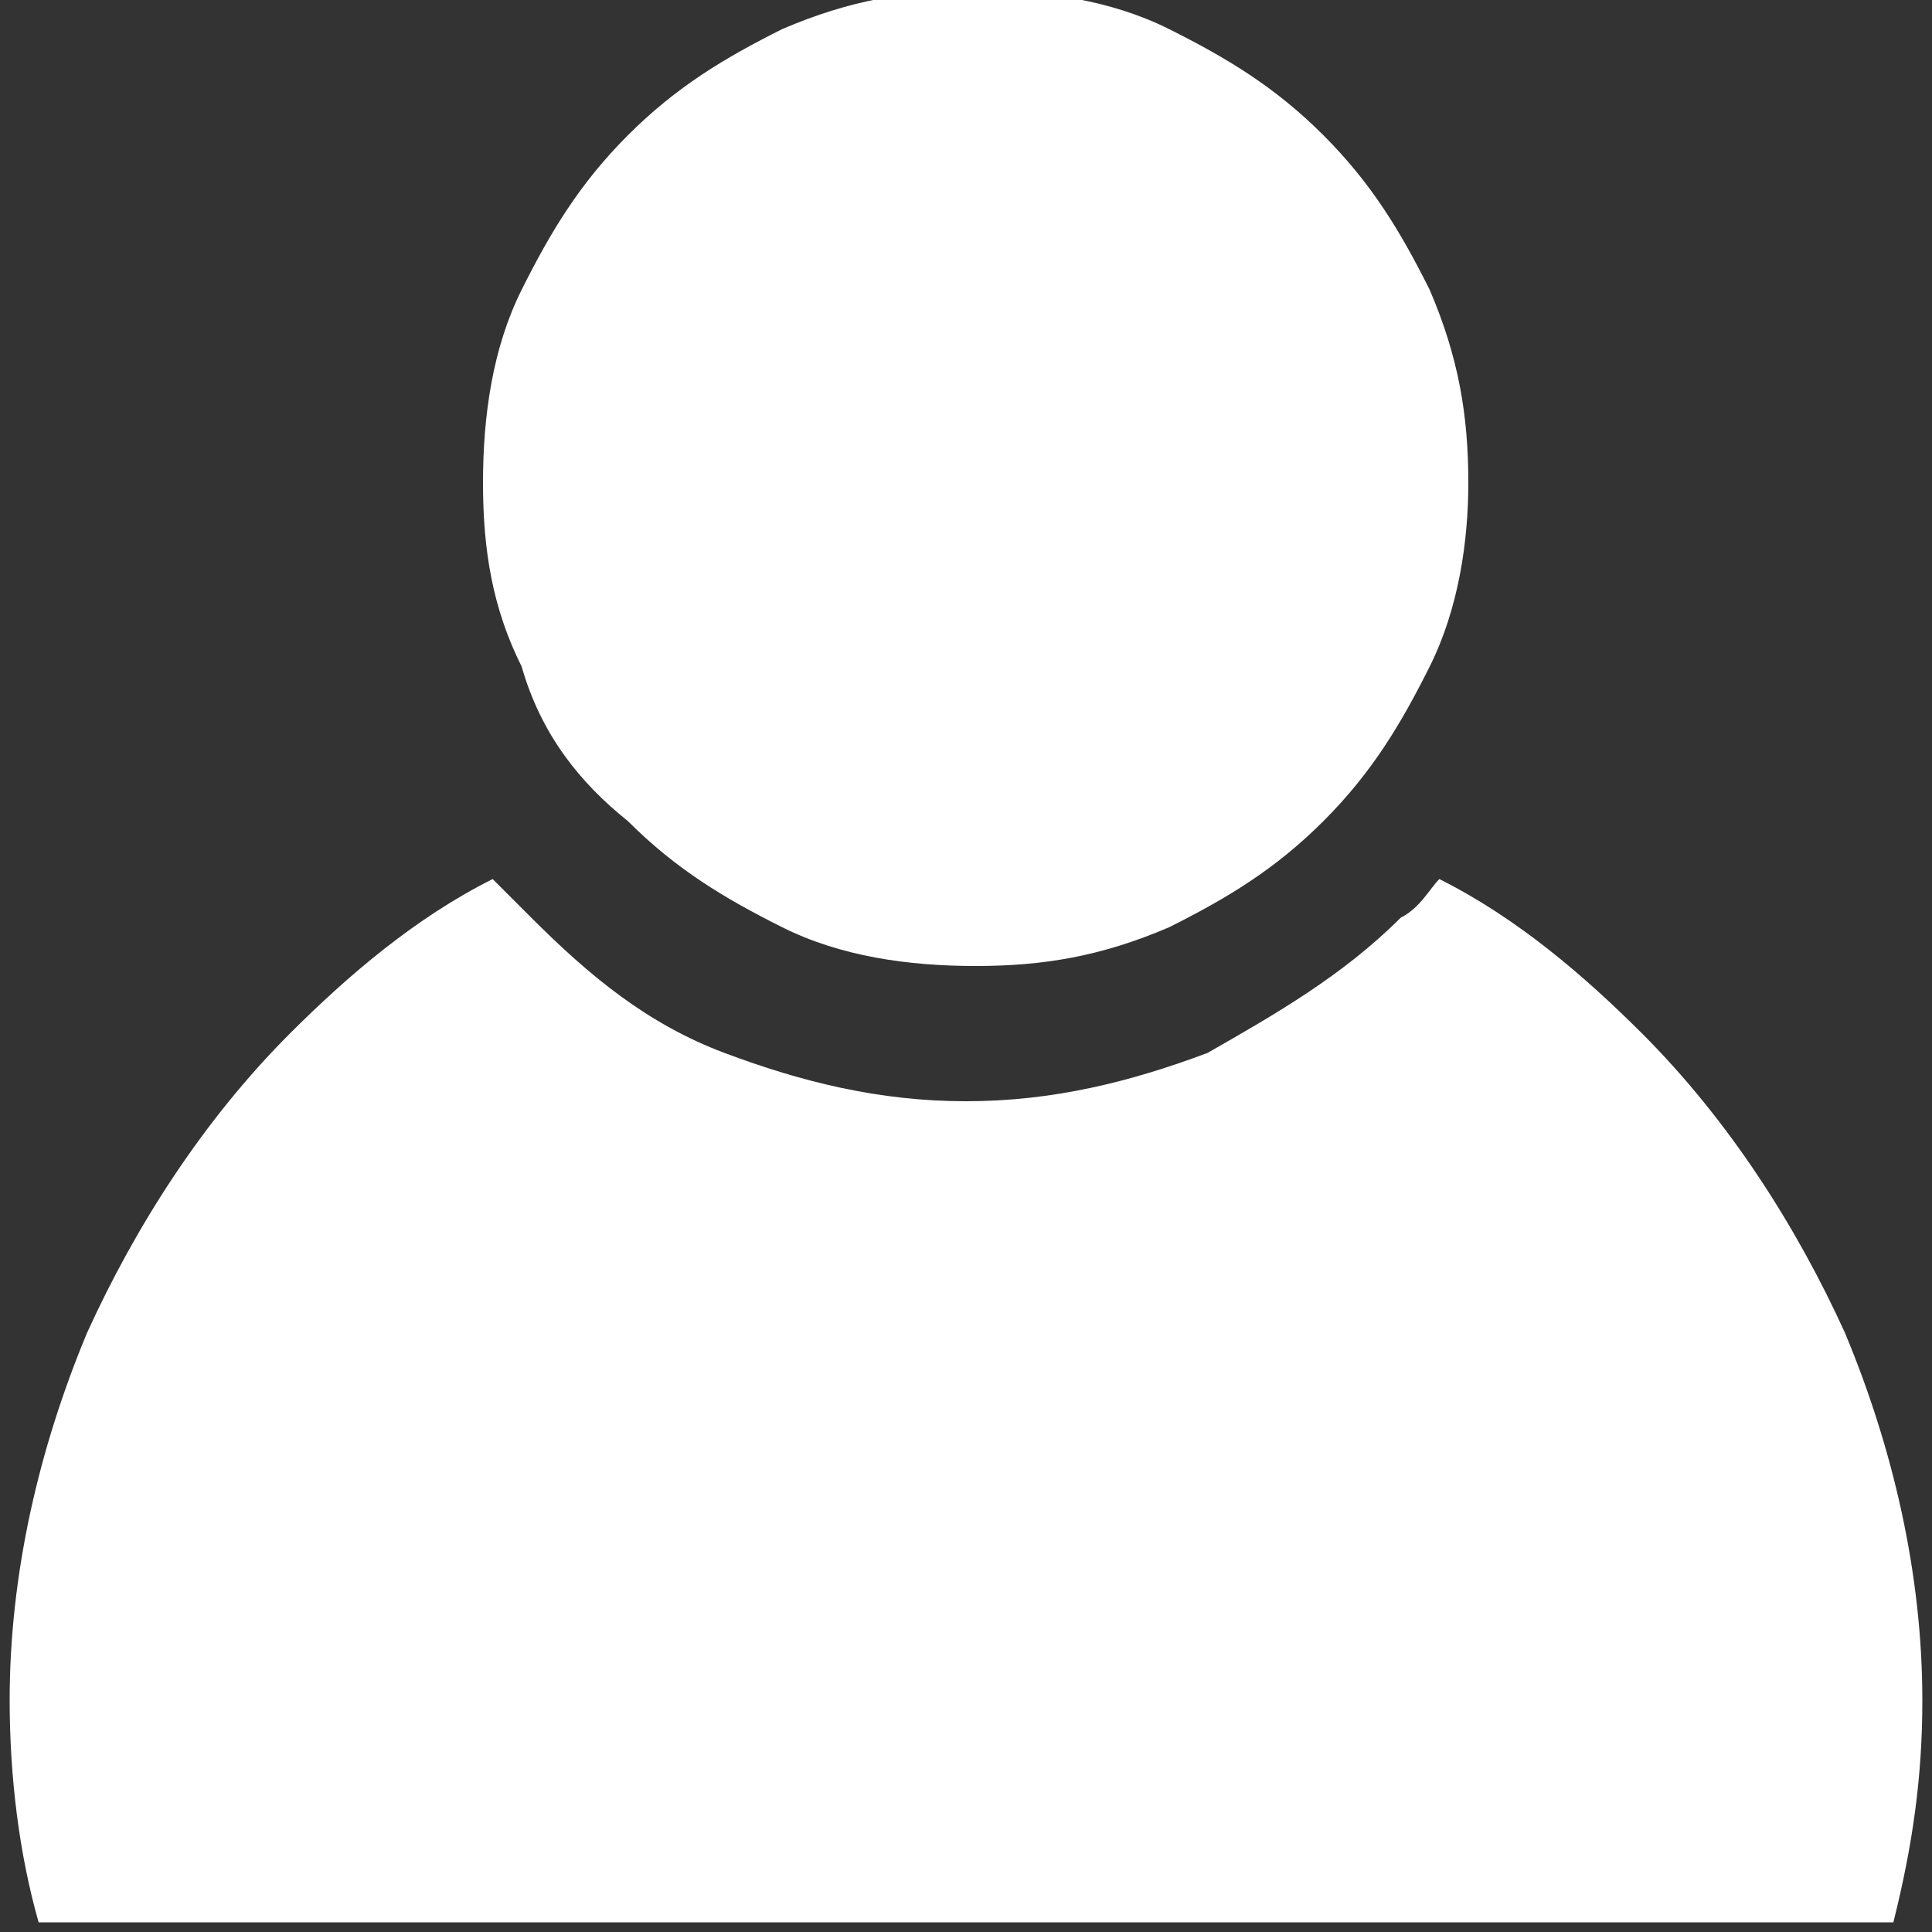 <?xml version="1.0" encoding="utf-8"?>
<!-- Generator: Adobe Illustrator 19.1.0, SVG Export Plug-In . SVG Version: 6.00 Build 0)  -->
<svg version="1.1" id="Layer_1" xmlns="http://www.w3.org/2000/svg" xmlns:xlink="http://www.w3.org/1999/xlink" x="0px" y="0px"
	 width="20px" height="20px" viewBox="-501 503 20 20" style="enable-background:new -501 503 20 20;" xml:space="preserve">
<rect x="-501" y="503" width="20" height="20" fill="#333333" stroke="none"/>
<style type="text/css">
	.st0{fill:#FFFFFF;}
</style>
<g>
	<path class="st0" d="M-494.5,511.5c0.5,0.5,1,0.8,1.6,1.1c0.6,0.3,1.3,0.4,2,0.4c0.7,0,1.3-0.1,2-0.4c0.6-0.3,1.1-0.6,1.6-1.1
		s0.8-1,1.1-1.6c0.3-0.6,0.4-1.3,0.4-1.9c0-0.7-0.1-1.3-0.4-2c-0.3-0.6-0.6-1.1-1.1-1.6s-1-0.8-1.6-1.1c-0.6-0.3-1.3-0.4-2-0.4
		c-0.7,0-1.3,0.1-2,0.4c-0.6,0.3-1.1,0.6-1.6,1.1s-0.8,1-1.1,1.6c-0.3,0.6-0.4,1.3-0.4,2c0,0.7,0.1,1.3,0.4,1.9
		C-495.4,510.6-495,511.1-494.5,511.5z"/>
	<path class="st0" d="M-484,513.7c-0.6-0.6-1.3-1.2-2.1-1.6c-0.1,0.1-0.2,0.3-0.4,0.4c-0.6,0.6-1.3,1-2,1.4
		c-0.8,0.3-1.6,0.5-2.5,0.5c-0.9,0-1.7-0.2-2.5-0.5c-0.8-0.3-1.4-0.8-2-1.4c-0.1-0.1-0.3-0.3-0.4-0.4c-0.8,0.4-1.5,1-2.1,1.6
		c-0.9,0.9-1.6,2-2.1,3.1c-0.5,1.2-0.8,2.5-0.8,3.8c0,0.8,0.1,1.6,0.3,2.3h19.2c0.2-0.8,0.3-1.5,0.3-2.3c0-1.3-0.3-2.6-0.8-3.8
		C-482.4,515.7-483.1,514.6-484,513.7z"/>
</g>
</svg>
